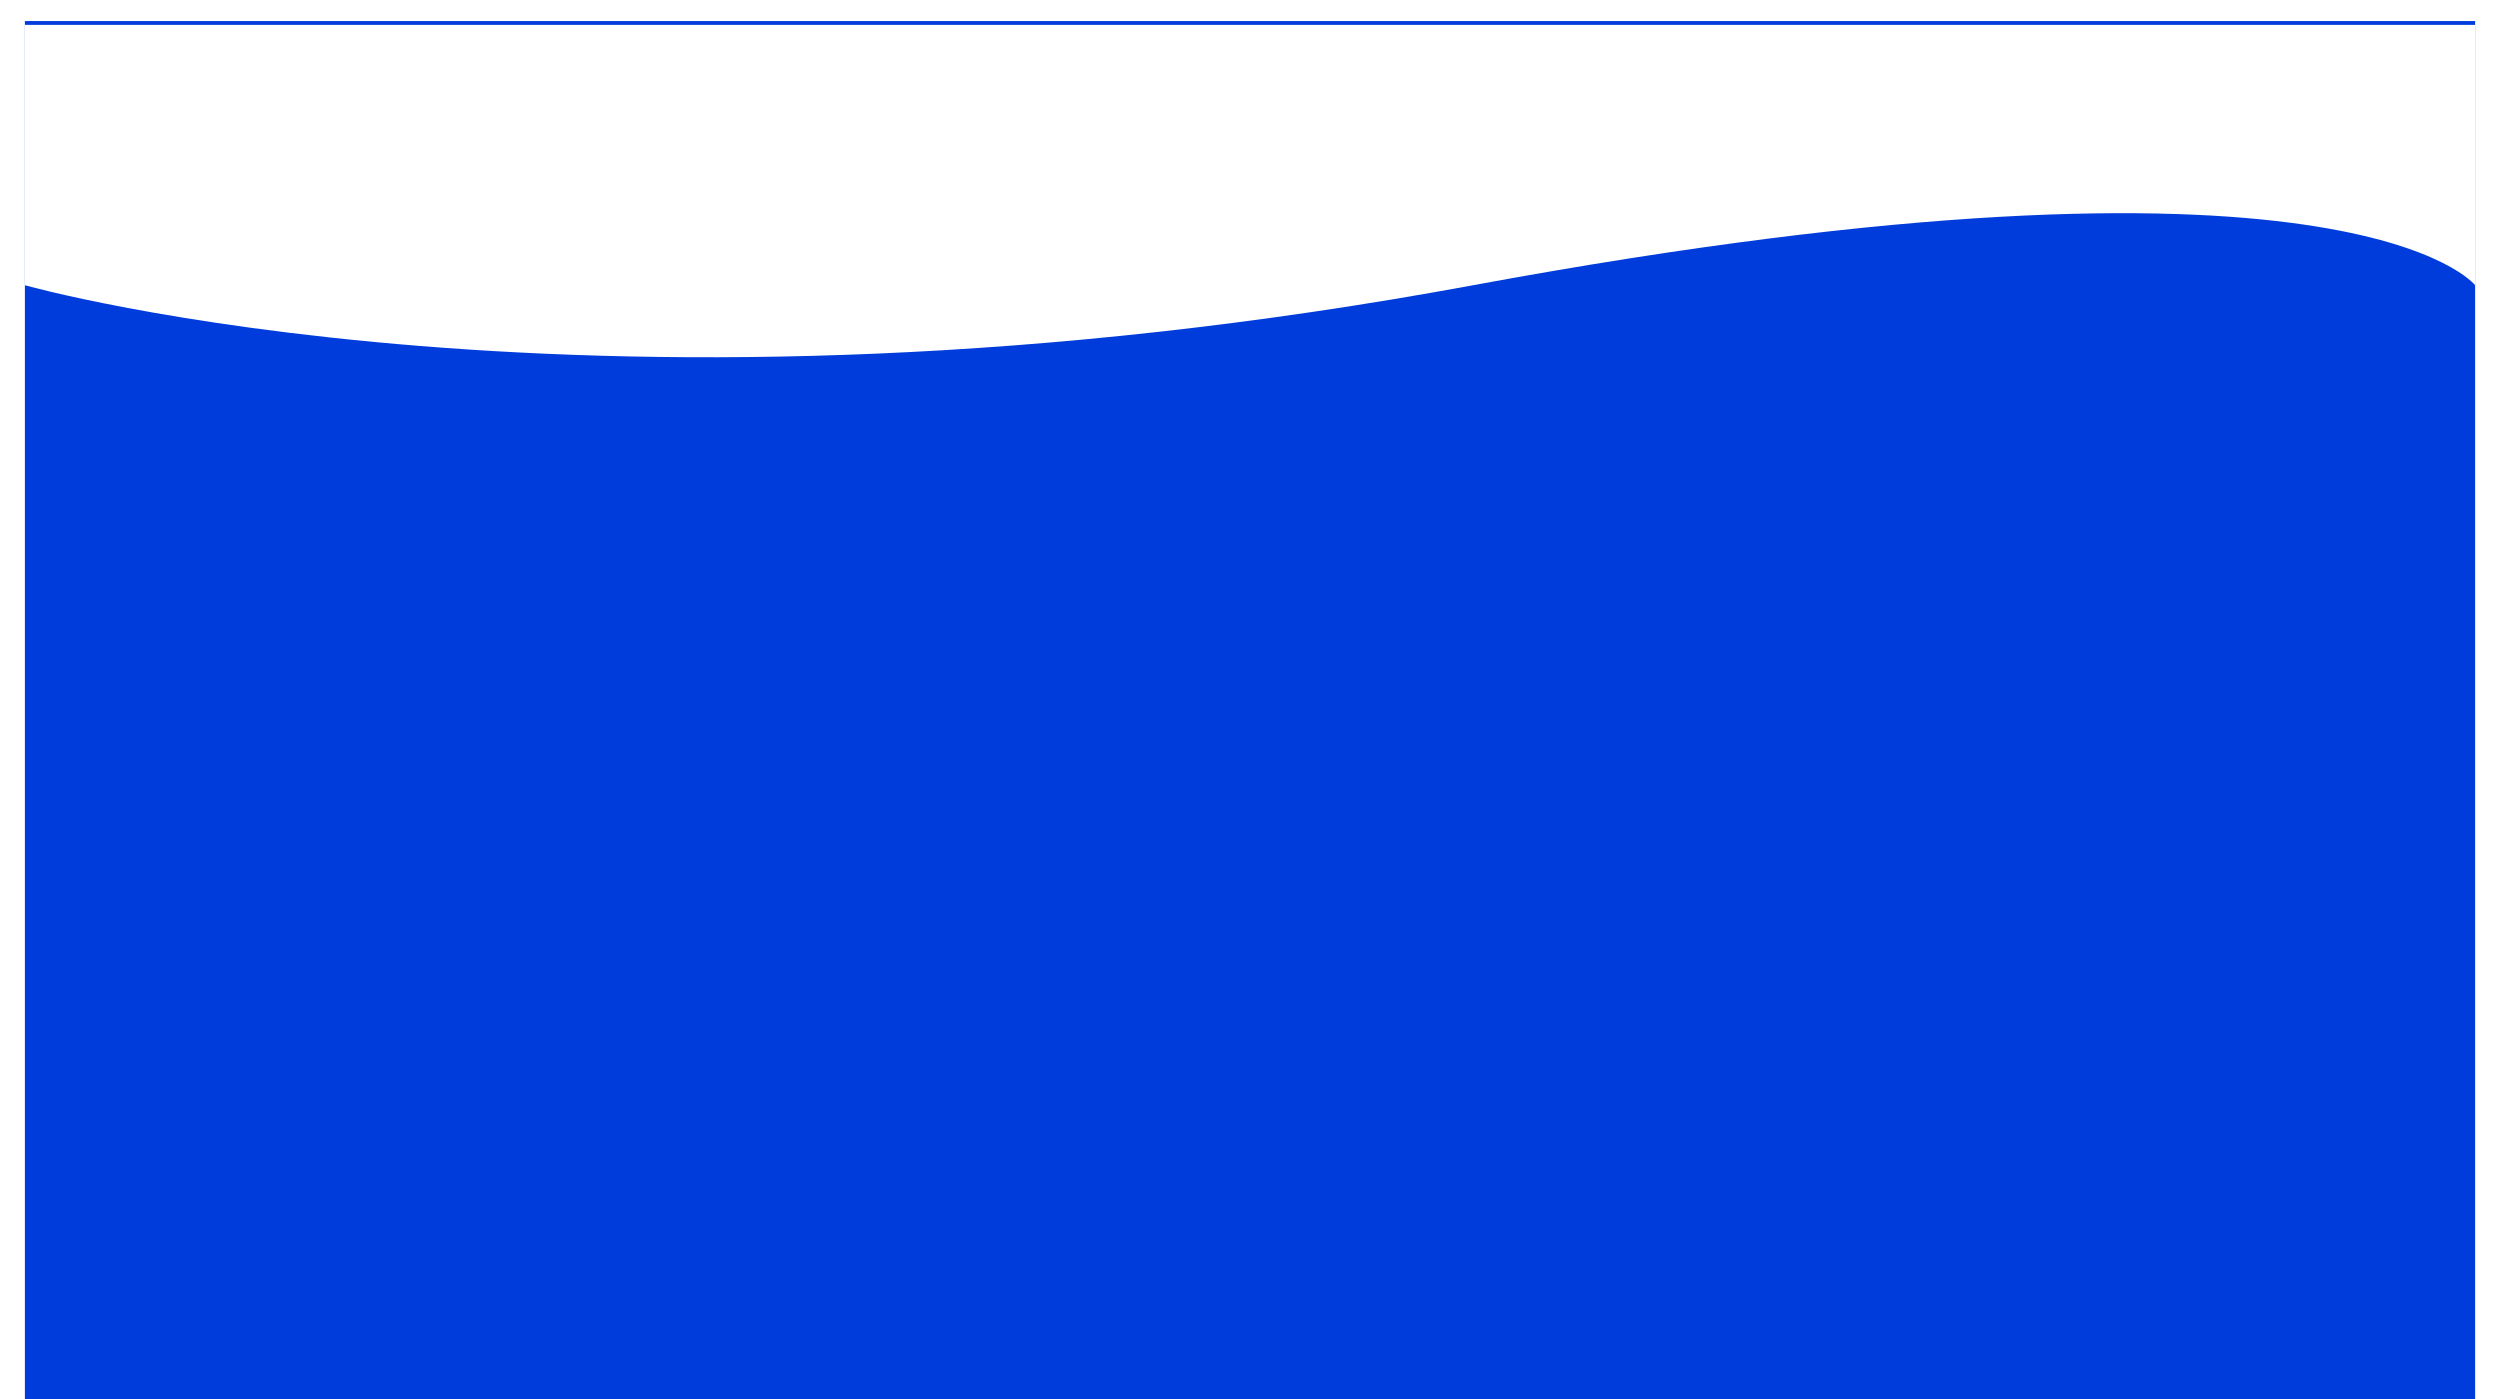 <svg xmlns="http://www.w3.org/2000/svg" xmlns:xlink="http://www.w3.org/1999/xlink" width="1959" height="1096.5" viewBox="0 0 1959 1096.5">
  <defs>
    <filter id="Path_1864" x="0" y="0" width="1959" height="299.45" filterUnits="userSpaceOnUse">
      <feOffset dy="3" input="SourceAlpha"/>
      <feGaussianBlur stdDeviation="6.5" result="blur"/>
      <feFlood flood-opacity="0.325"/>
      <feComposite operator="in" in2="blur"/>
      <feComposite in="SourceGraphic"/>
    </filter>
  </defs>
  <g id="Group_2997" data-name="Group 2997" transform="translate(19.5 16.5)">
    <rect id="Rectangle_2115" data-name="Rectangle 2115" width="1920" height="1080" fill="#003cdb"/>
    <g id="Group_2996" data-name="Group 2996">
      <g transform="matrix(1, 0, 0, 1, -19.5, -16.5)" filter="url(#Path_1864)">
        <path id="Path_1864-2" data-name="Path 1864" d="M0,0H1920V204s-98.4-127.012-785.149,0S0,204,0,204Z" transform="translate(19.5 16.5)" fill="#fff"/>
      </g>
    </g>
  </g>
</svg>
